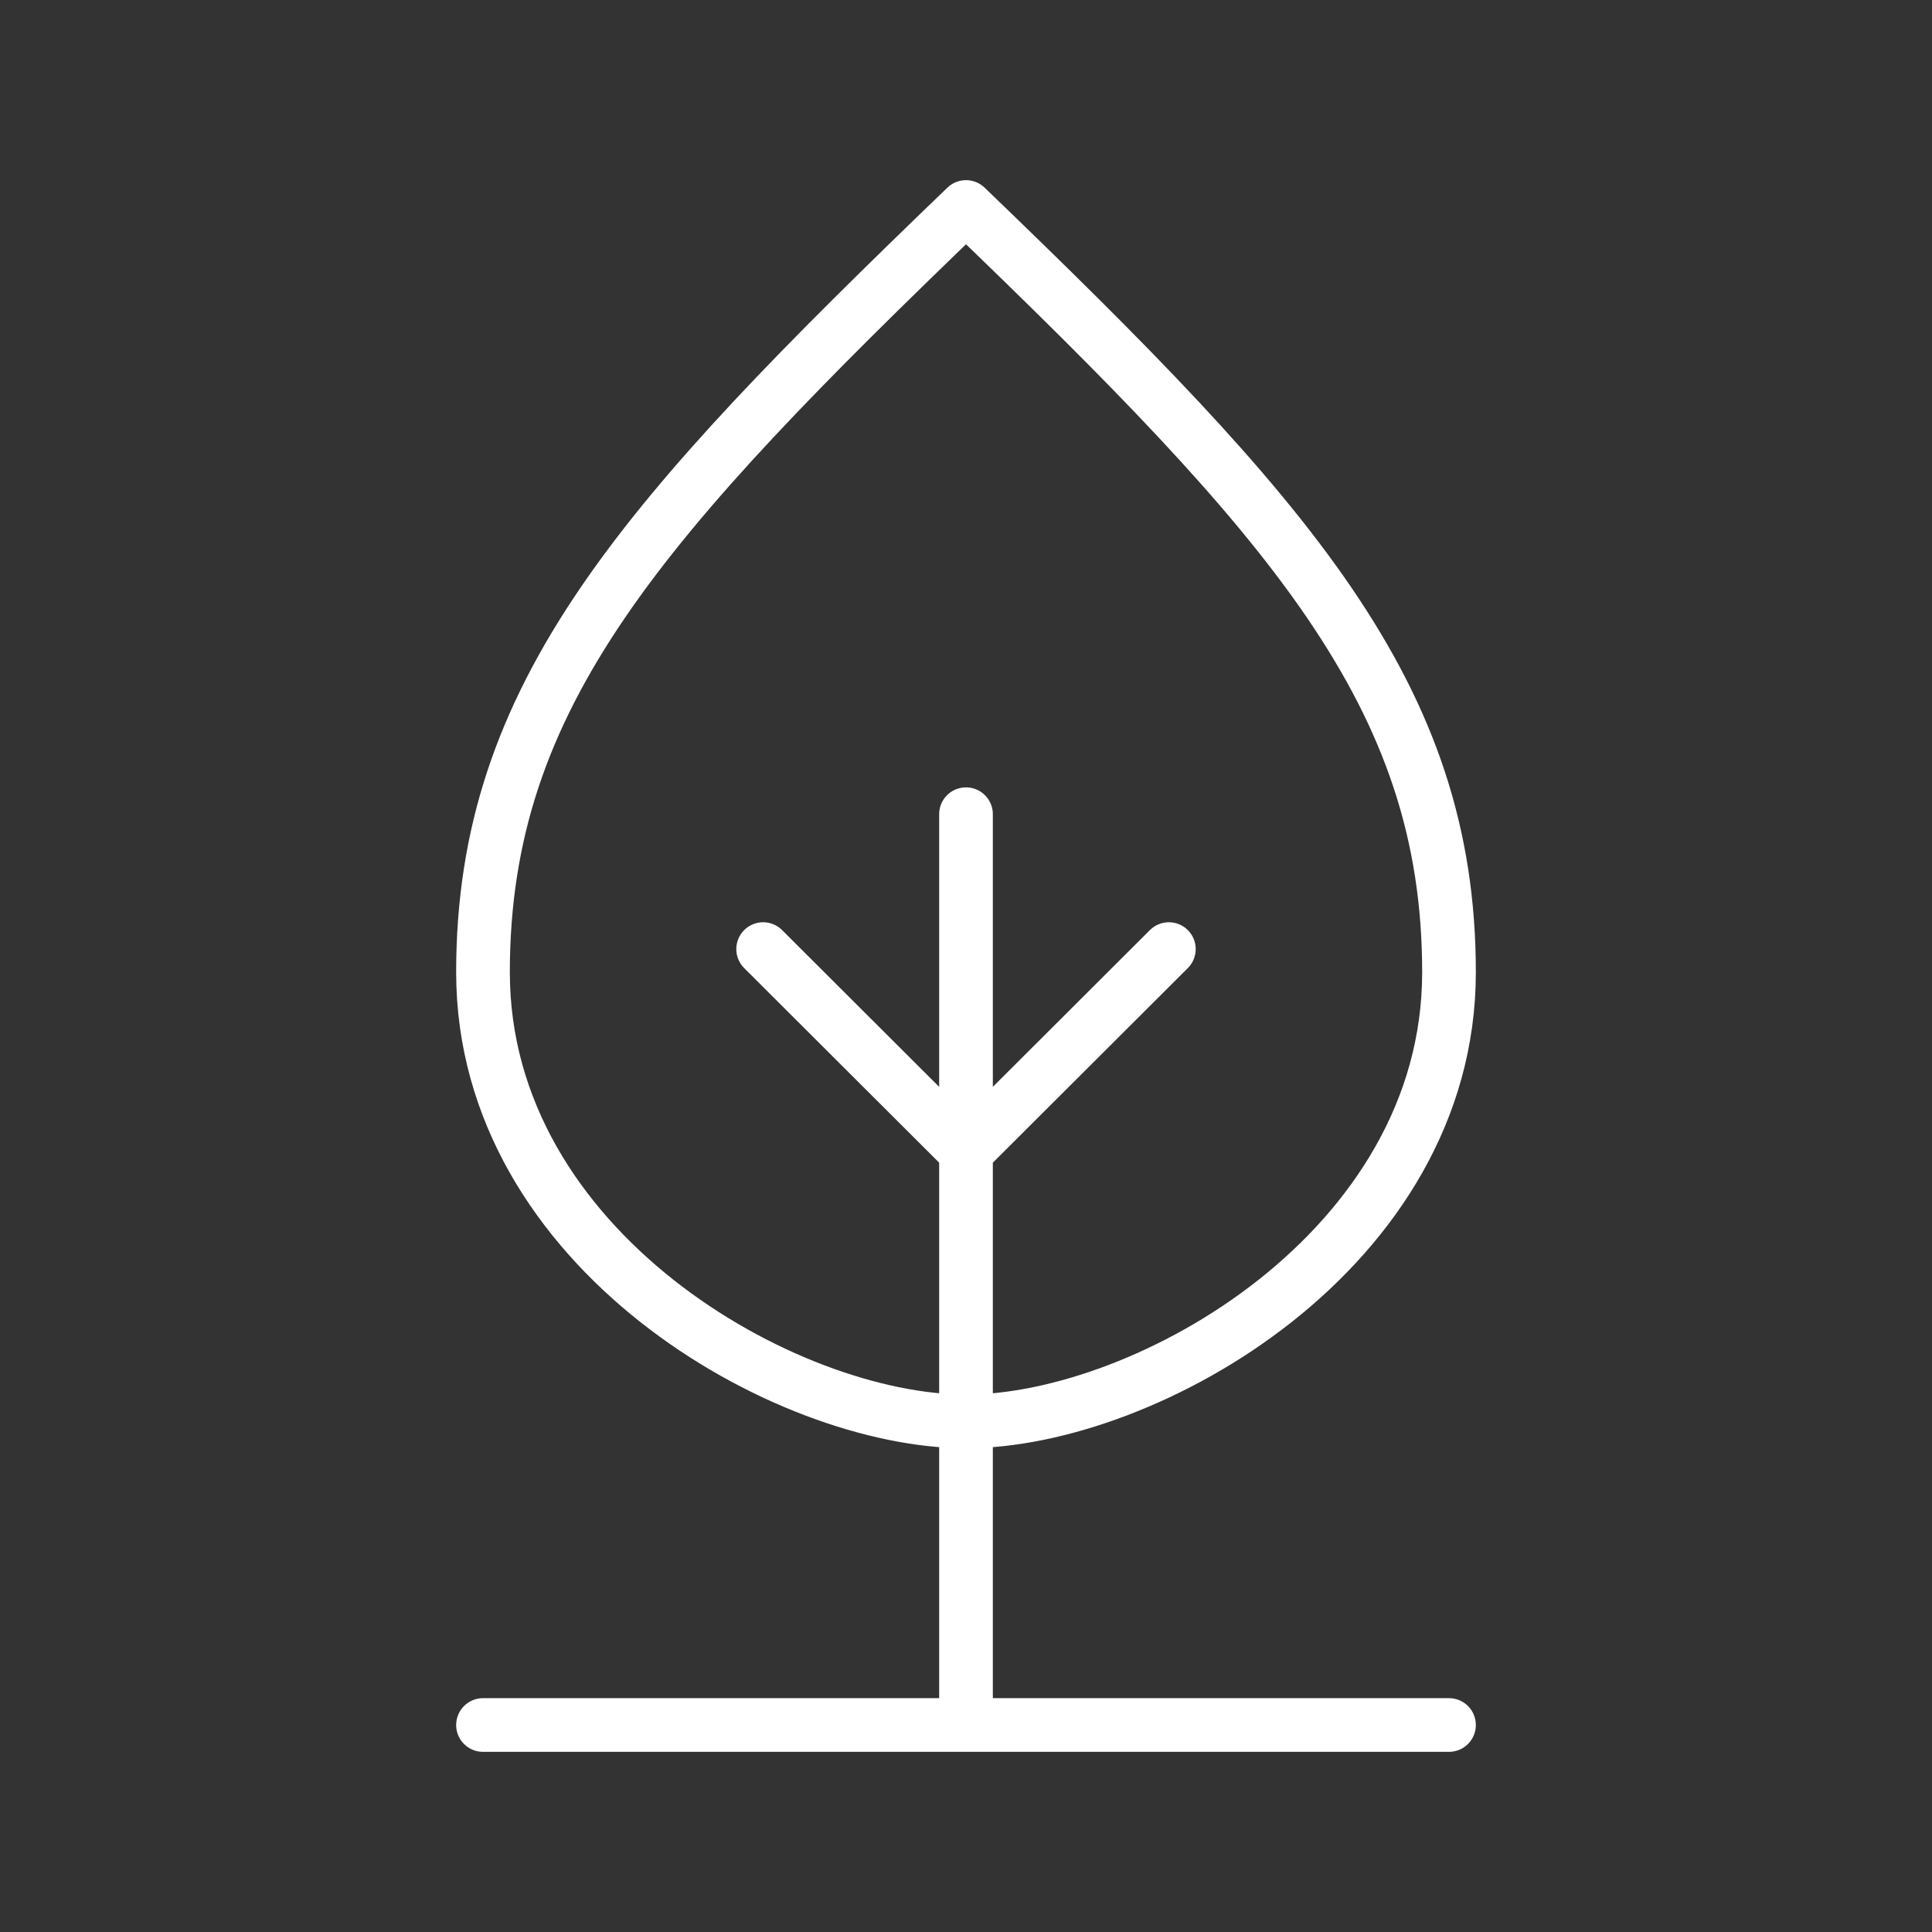 <svg width="28" height="28" viewBox="0 0 28 28" fill="none" xmlns="http://www.w3.org/2000/svg">
<rect x="0" y="0" width="28" height="28" fill="#333333" stroke="none"/>
<path d="M14 20.6C11.387 20.6 7 18.113 7 14.091C7 10.068 9.296 7.526 14 3C18.704 7.526 21 10.068 21 14.091C21 18.113 16.614 20.6 14 20.6ZM14 20.6V16.689M14 20.6V25M14 11.8V16.689M14 16.689L16.94 13.755M14 16.689L11.06 13.755M14 25H21M14 25H7" stroke="white" stroke-width="0.778" stroke-linecap="round" stroke-linejoin="round"/>
</svg>
